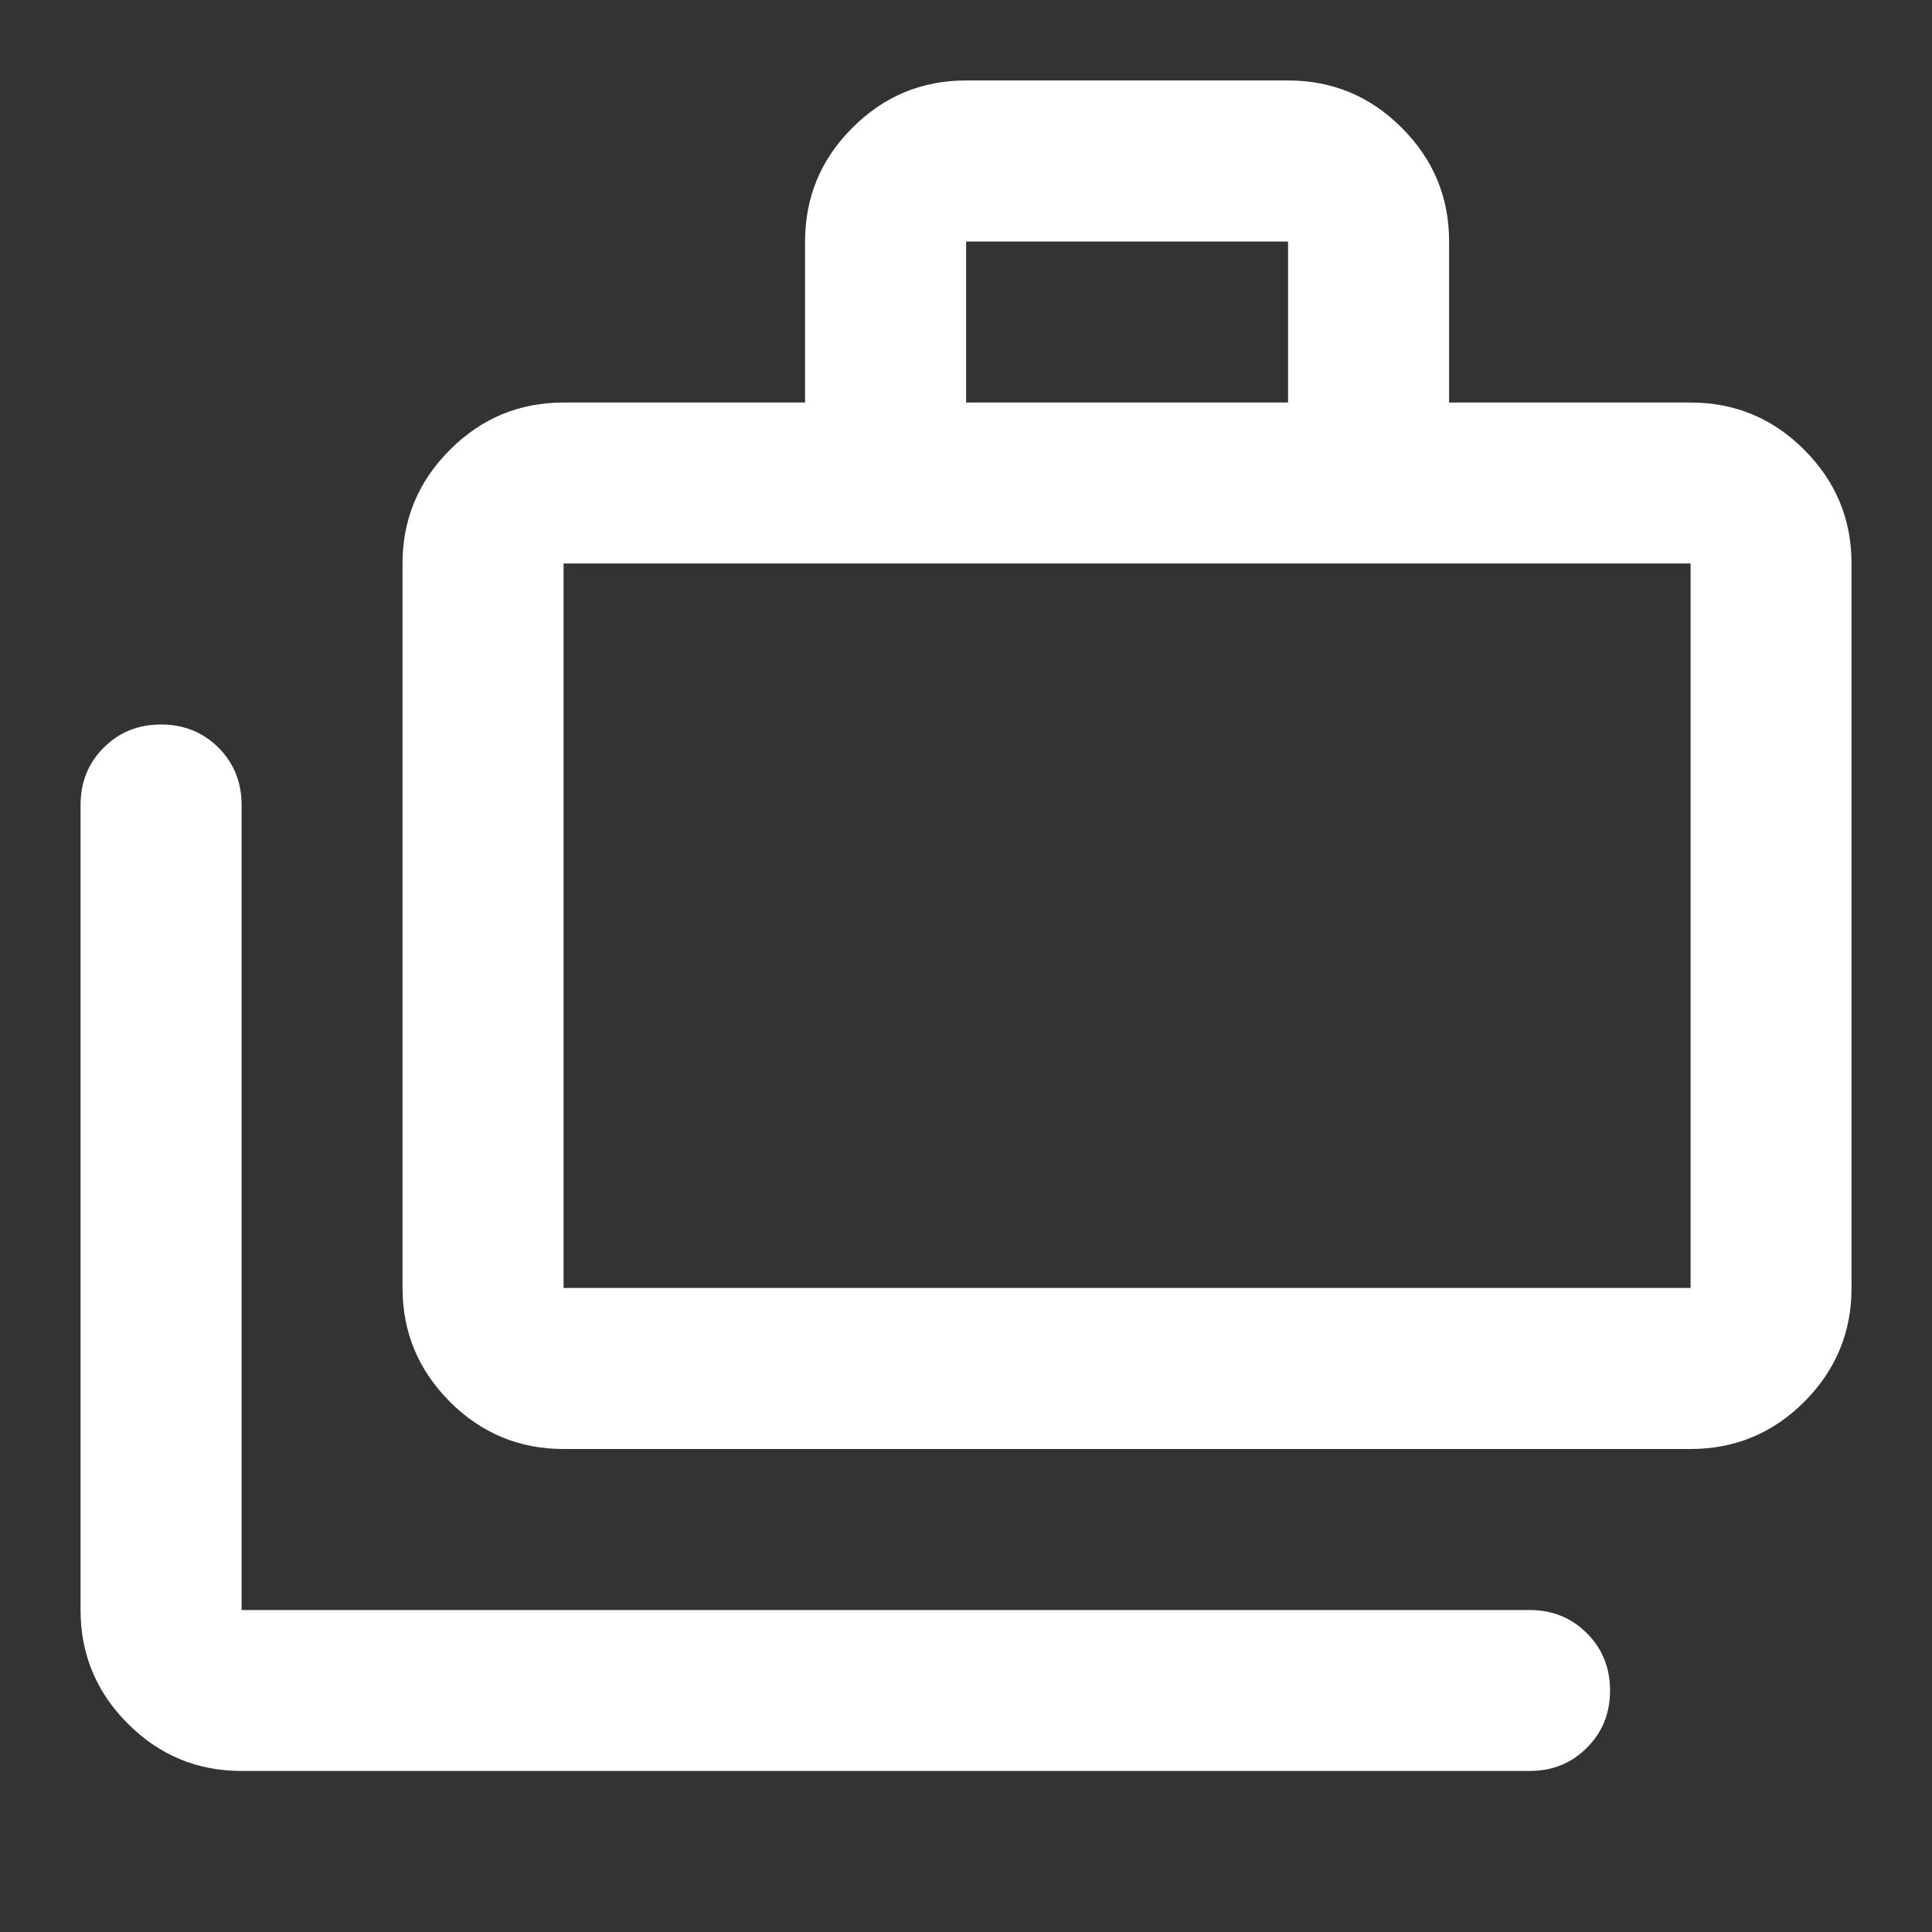 <svg width="20" height="20" viewBox="0 0 20 20" fill="none" xmlns="http://www.w3.org/2000/svg">
<rect x="0" y="0" width="20" height="20" fill="#333333" stroke="none"/>
<path d="M2.501 18.333C2.042 18.333 1.65 18.17 1.324 17.844C0.997 17.517 0.834 17.125 0.834 16.667V8.333C0.834 8.097 0.914 7.899 1.074 7.739C1.233 7.58 1.431 7.5 1.667 7.5C1.903 7.5 2.101 7.58 2.261 7.739C2.421 7.899 2.501 8.097 2.501 8.333V16.667H15.834C16.07 16.667 16.268 16.747 16.427 16.907C16.587 17.066 16.667 17.264 16.667 17.5C16.667 17.736 16.587 17.934 16.427 18.093C16.268 18.253 16.07 18.333 15.834 18.333H2.501ZM5.834 15C5.376 15 4.983 14.837 4.657 14.511C4.331 14.184 4.167 13.792 4.167 13.333V5.833C4.167 5.375 4.331 4.983 4.657 4.657C4.983 4.33 5.376 4.167 5.834 4.167H8.334V2.5C8.334 2.042 8.497 1.649 8.824 1.323C9.15 0.996 9.542 0.833 10.001 0.833H13.334C13.792 0.833 14.185 0.996 14.511 1.323C14.838 1.649 15.001 2.042 15.001 2.5V4.167H17.501C17.959 4.167 18.352 4.33 18.678 4.657C19.004 4.983 19.167 5.375 19.167 5.833V13.333C19.167 13.792 19.004 14.184 18.678 14.511C18.352 14.837 17.959 15 17.501 15H5.834ZM10.001 4.167H13.334V2.5H10.001V4.167ZM5.834 13.333H17.501V5.833H5.834V13.333Z" fill="white"/>
</svg>
